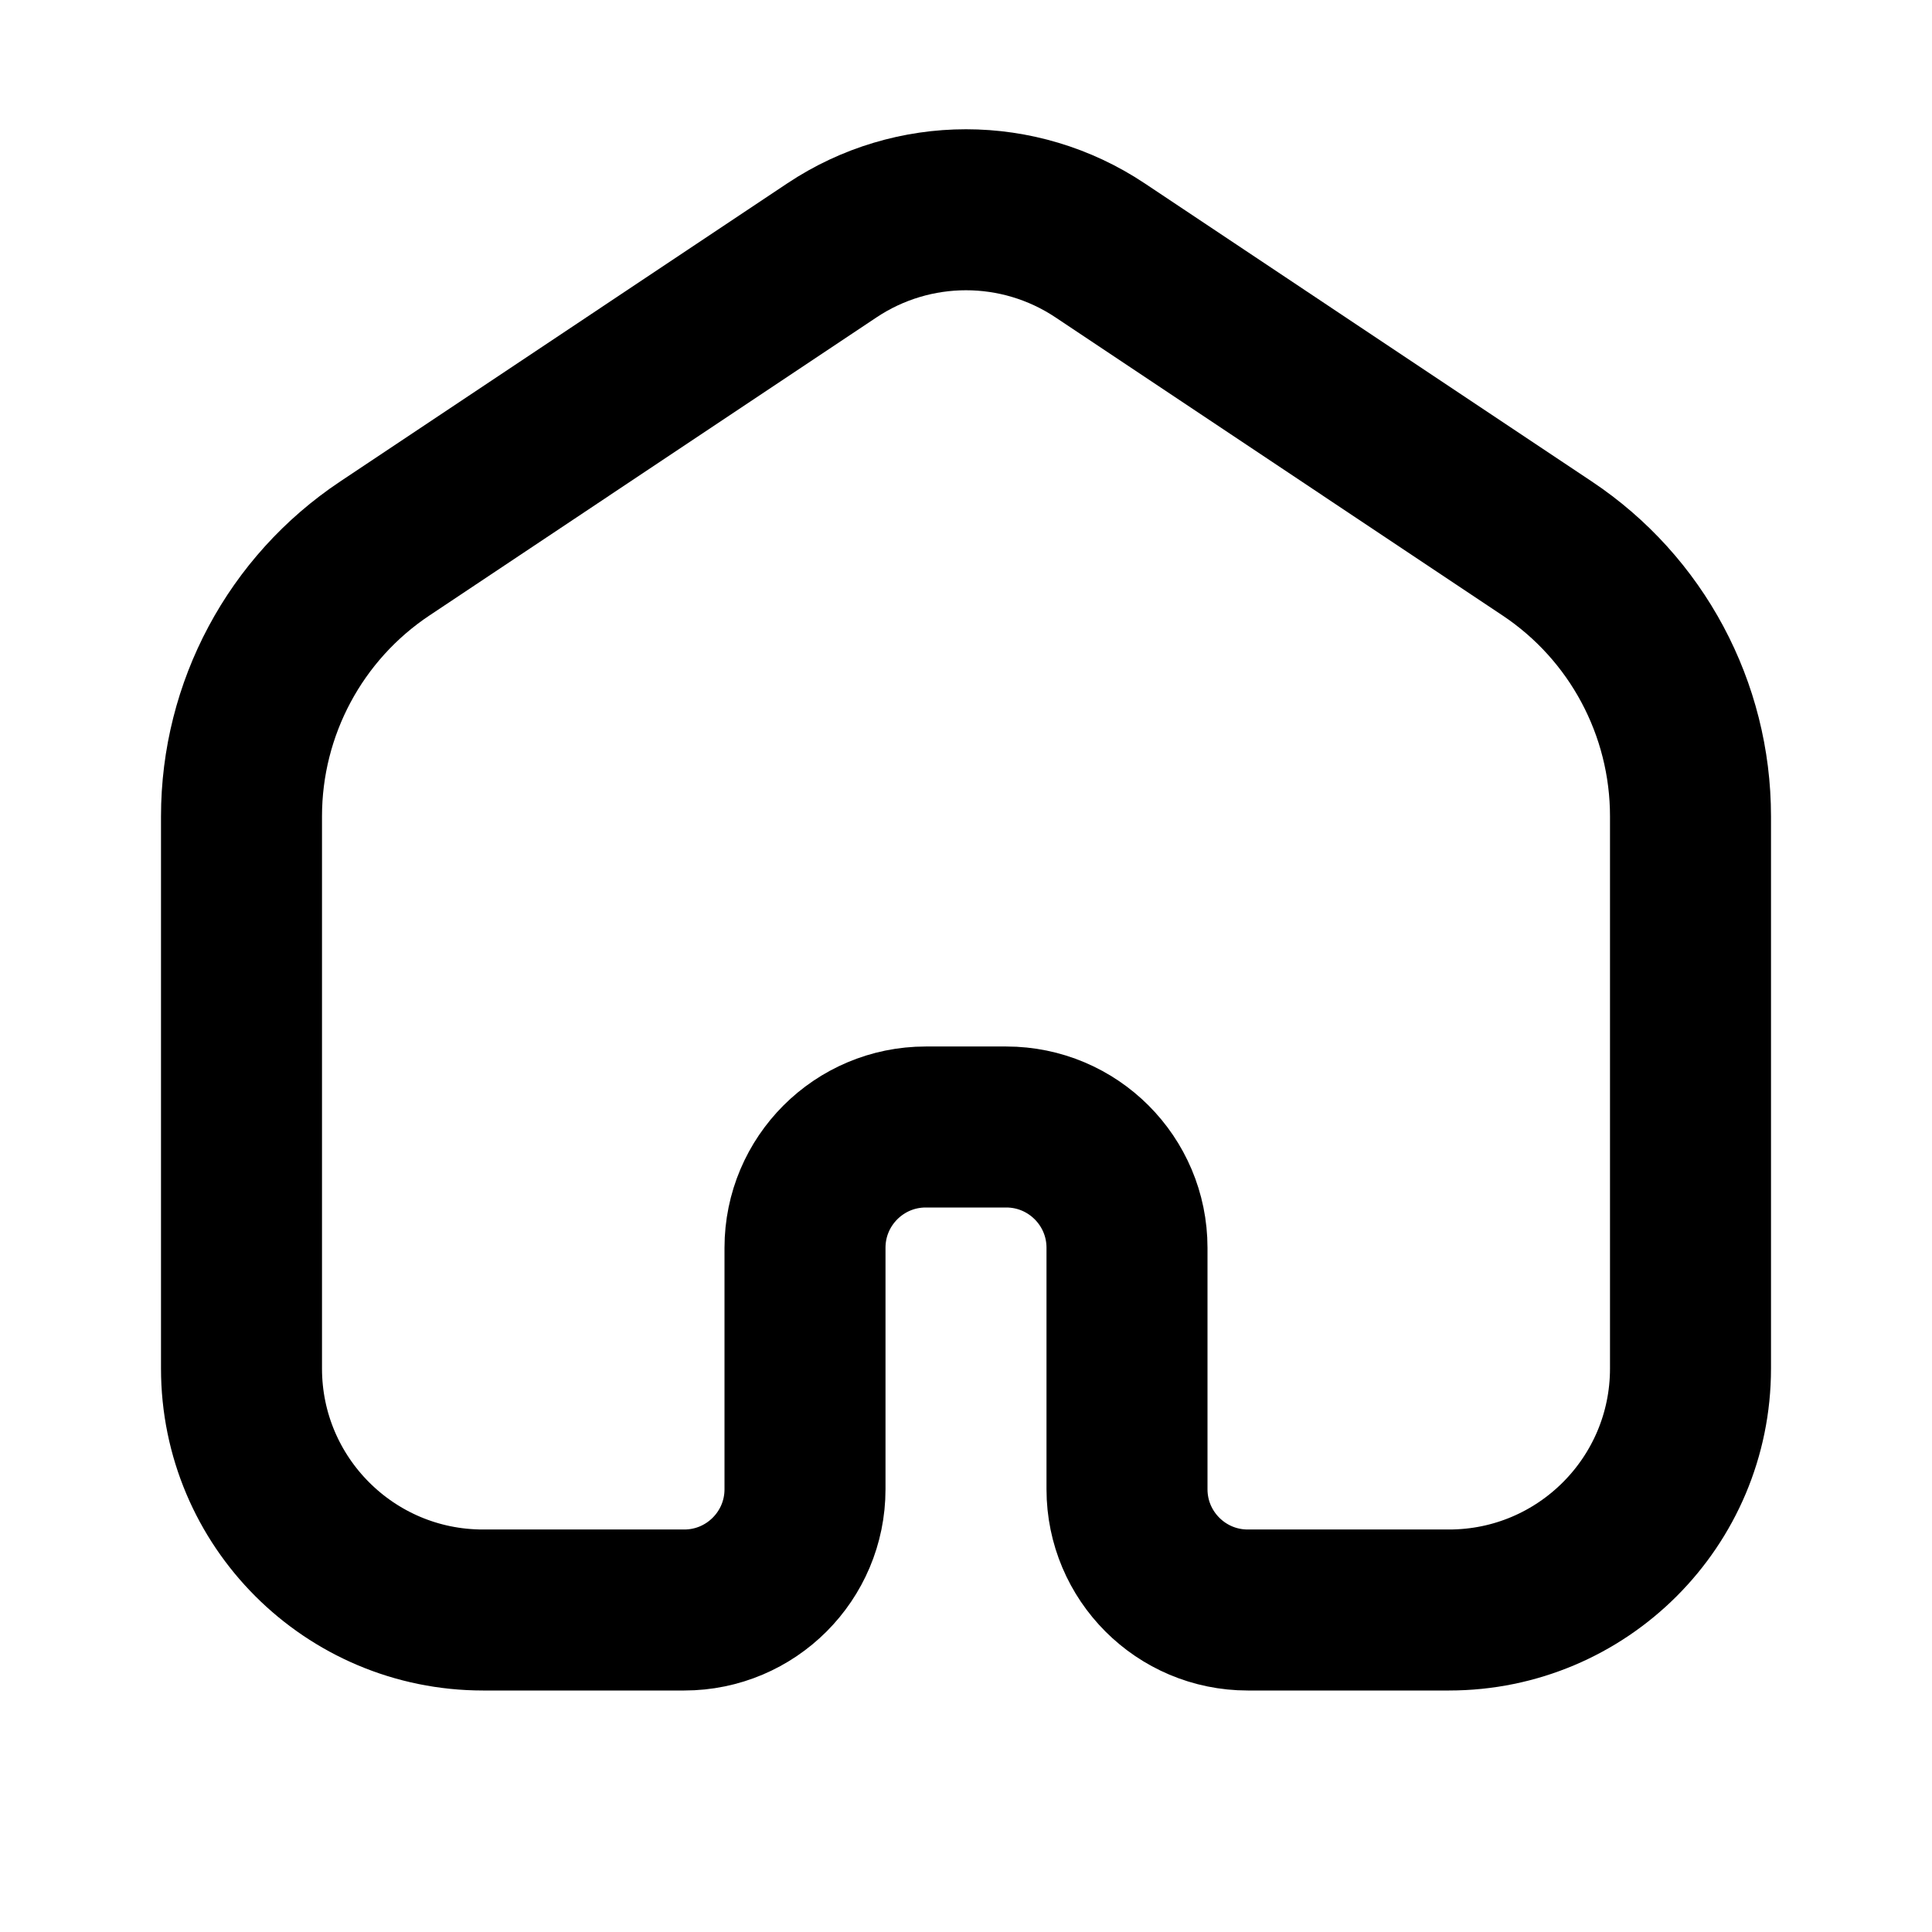 <svg width="24" height="24" viewBox="0 0 24 24" fill="none" xmlns="http://www.w3.org/2000/svg">
<path d="M10.336 3.109L4.781 6.813C3.668 7.554 3 8.803 3 10.141V17C3 18.657 4.343 20 6 20H8.5C9.328 20 10 19.328 10 18.5V15.5C10 14.672 10.672 14 11.5 14H12.5C13.328 14 14 14.672 14 15.5V18.5C14 19.328 14.672 20 15.5 20H18C19.657 20 21 18.657 21 17V10.141C21 8.803 20.332 7.554 19.219 6.813L13.664 3.109C12.656 2.438 11.344 2.438 10.336 3.109Z" stroke="black" stroke-width="2" stroke-linecap="square" stroke-linejoin="round"/>
</svg>
